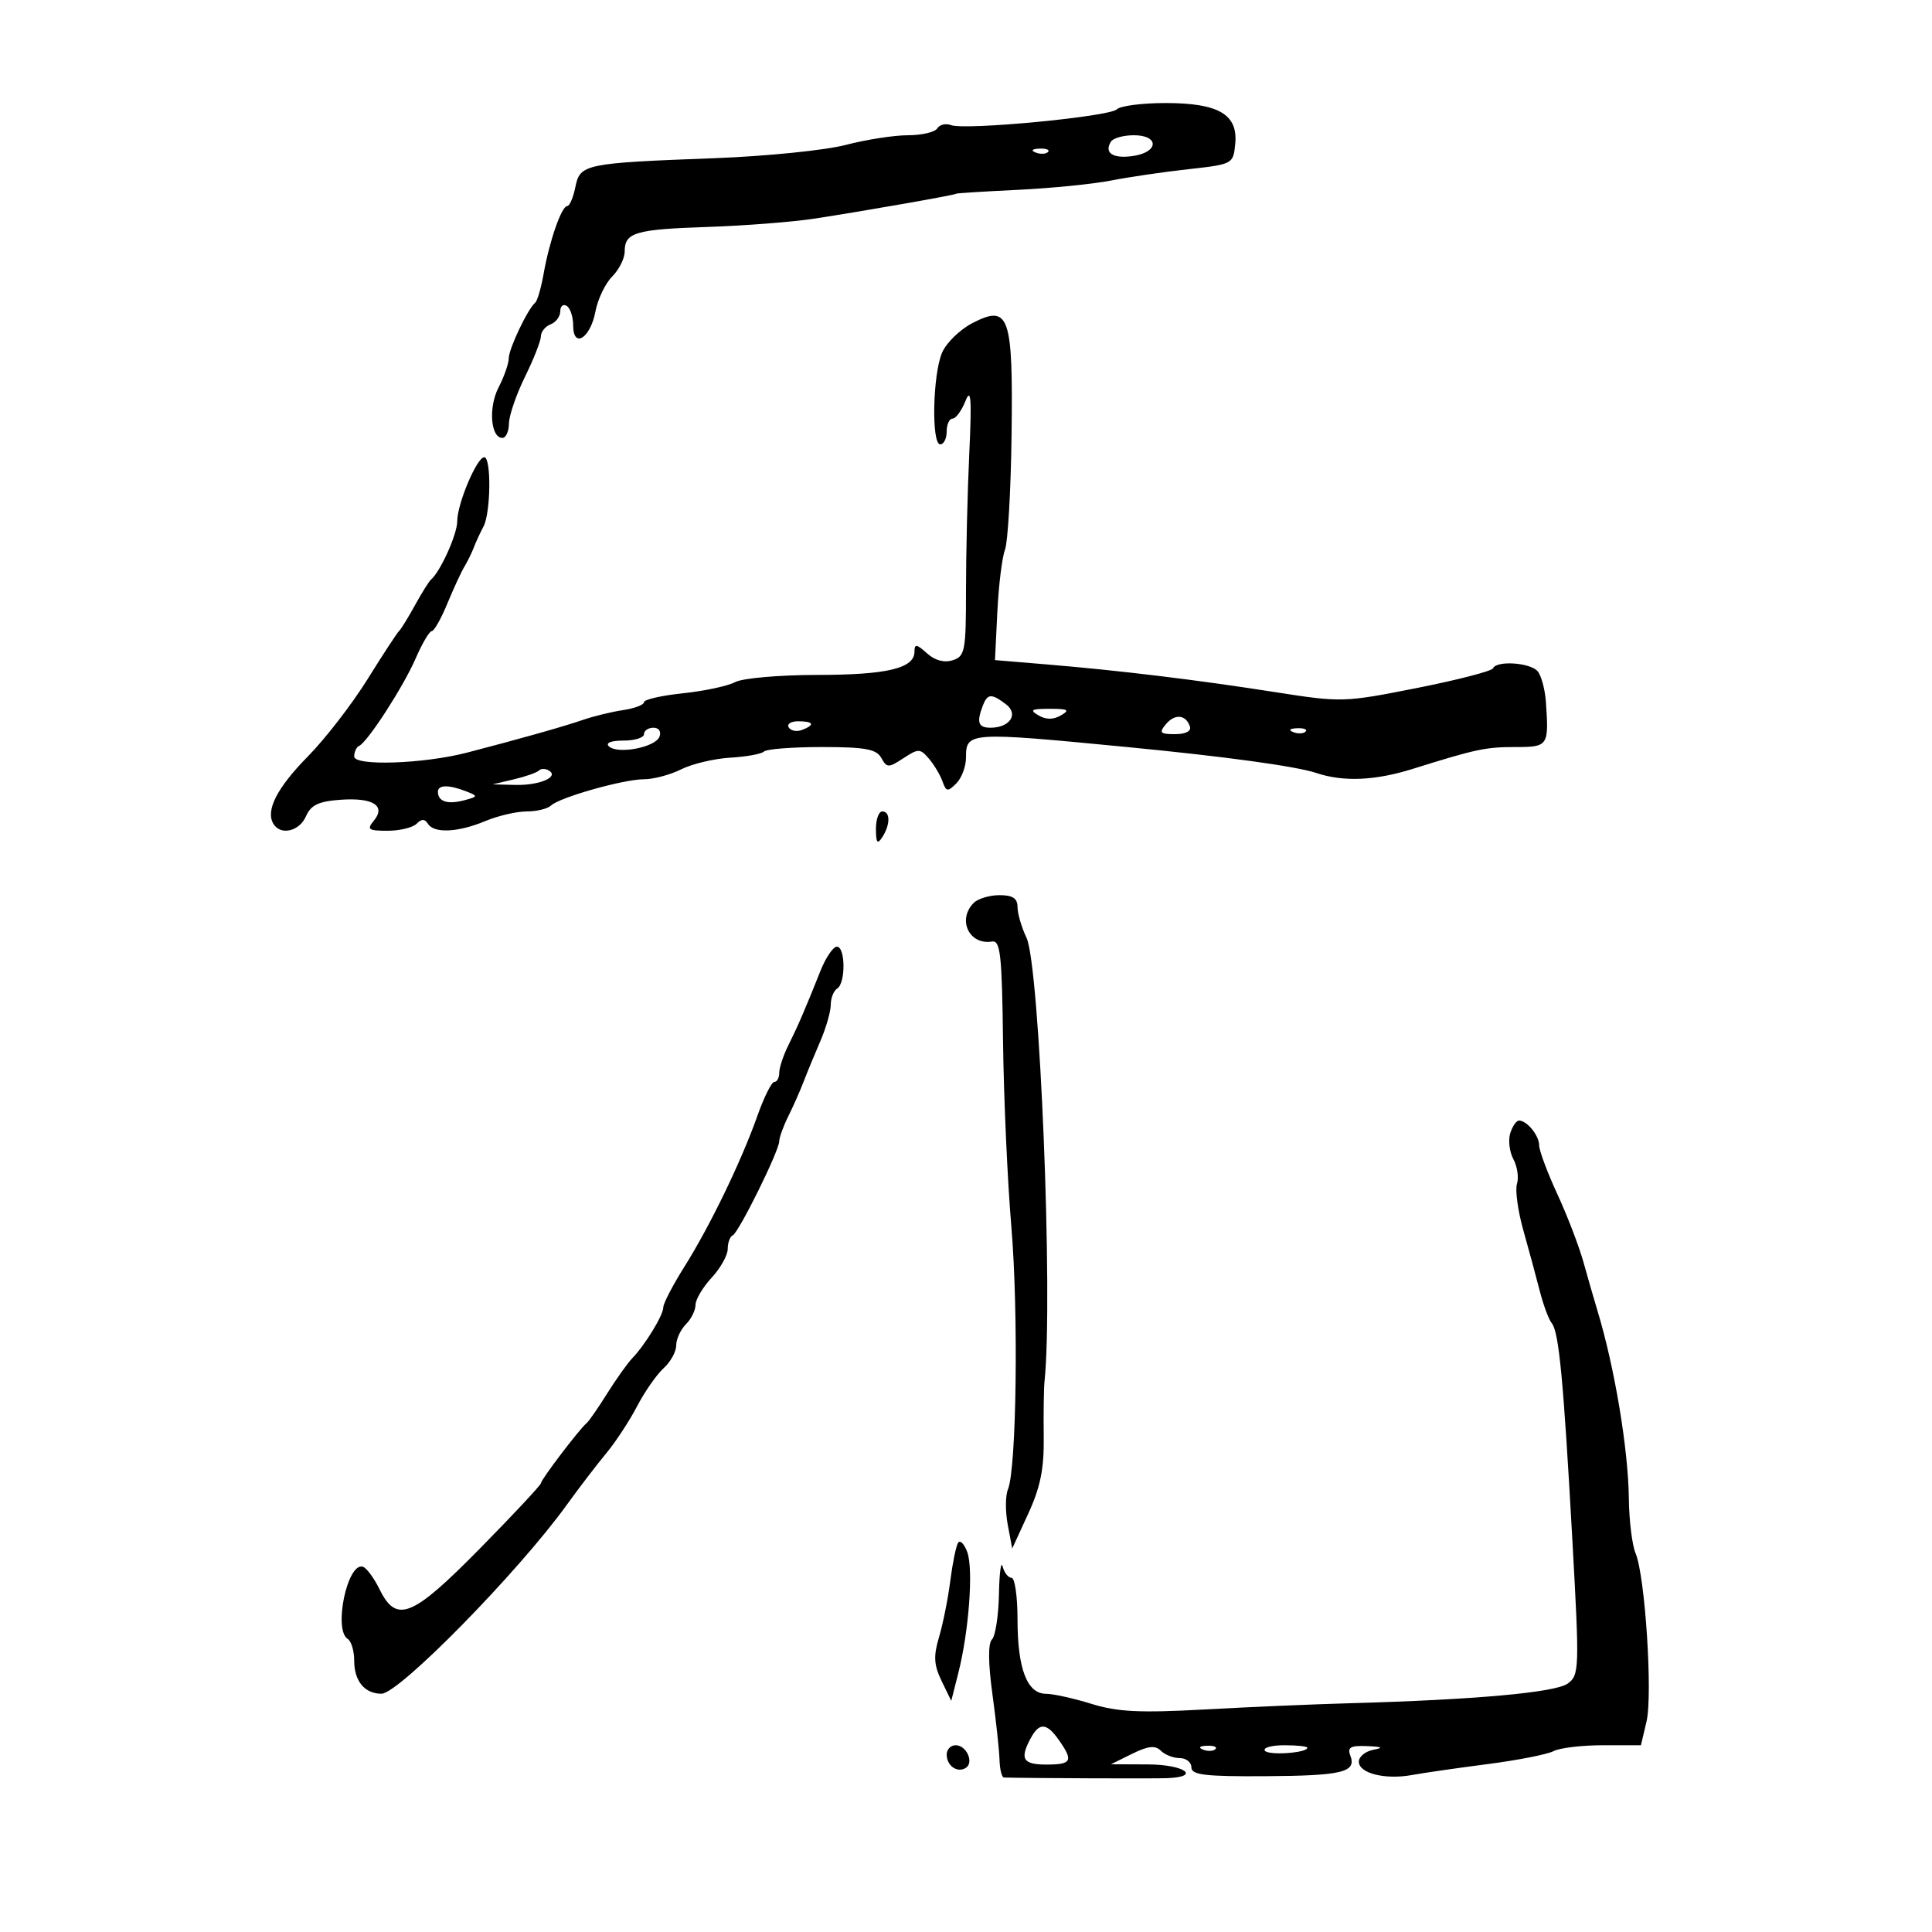 <svg xmlns="http://www.w3.org/2000/svg" width="300" height="300" viewBox="0 0 300 300" version="1.1">
	<path d="M 173.424 16.976 C 172.279 18.121, 149.839 20.259, 147.676 19.429 C 146.866 19.118, 145.905 19.344, 145.542 19.932 C 145.179 20.519, 143.130 21, 140.990 21 C 138.849 21, 134.494 21.678, 131.311 22.507 C 128.128 23.336, 118.994 24.260, 111.012 24.560 C 90.775 25.321, 90.056 25.470, 89.340 29.052 C 89.015 30.673, 88.447 32, 88.076 32 C 87.200 32, 85.311 37.420, 84.416 42.500 C 84.029 44.700, 83.439 46.725, 83.106 47.001 C 81.957 47.950, 79 54.166, 79 55.631 C 79 56.438, 78.288 58.475, 77.419 60.157 C 75.817 63.255, 76.180 68, 78.019 68 C 78.559 68, 79.014 66.987, 79.031 65.750 C 79.048 64.513, 80.169 61.250, 81.522 58.500 C 82.875 55.750, 83.986 52.923, 83.991 52.219 C 83.996 51.514, 84.675 50.678, 85.500 50.362 C 86.325 50.045, 87 49.133, 87 48.334 C 87 47.535, 87.450 47.160, 88 47.500 C 88.550 47.840, 89 49.202, 89 50.528 C 89 54.200, 91.677 52.533, 92.457 48.375 C 92.817 46.457, 93.986 44.014, 95.056 42.944 C 96.125 41.875, 97 40.127, 97 39.059 C 97 36.097, 98.618 35.617, 109.863 35.240 C 115.576 35.049, 123.007 34.473, 126.376 33.960 C 134.097 32.784, 148.500 30.255, 148.500 30.075 C 148.500 30, 152.775 29.732, 158 29.480 C 163.225 29.228, 169.750 28.579, 172.500 28.037 C 175.250 27.496, 180.650 26.704, 184.500 26.277 C 191.432 25.508, 191.503 25.469, 191.806 22.346 C 192.251 17.766, 189.237 16, 180.977 16 C 177.360 16, 173.961 16.439, 173.424 16.976 M 172.500 22 C 171.408 23.766, 172.829 24.679, 175.956 24.220 C 179.946 23.634, 180.030 21, 176.059 21 C 174.441 21, 172.840 21.450, 172.500 22 M 160.813 23.683 C 161.534 23.972, 162.397 23.936, 162.729 23.604 C 163.061 23.272, 162.471 23.036, 161.417 23.079 C 160.252 23.127, 160.015 23.364, 160.813 23.683 M 151 50.167 C 149.075 51.161, 146.958 53.217, 146.295 54.737 C 144.829 58.099, 144.604 69, 146 69 C 146.550 69, 147 68.100, 147 67 C 147 65.900, 147.412 65, 147.917 65 C 148.421 65, 149.325 63.763, 149.925 62.250 C 150.776 60.108, 150.905 61.909, 150.509 70.406 C 150.229 76.404, 150 85.936, 150 91.588 C 150 101.105, 149.847 101.914, 147.928 102.523 C 146.605 102.943, 145.160 102.550, 143.928 101.435 C 142.339 99.996, 142 99.951, 142 101.176 C 142 103.783, 137.782 104.793, 126.860 104.803 C 121.008 104.808, 115.292 105.309, 114.156 105.916 C 113.021 106.524, 109.371 107.305, 106.046 107.653 C 102.721 108.001, 100 108.622, 100 109.033 C 100 109.445, 98.537 109.999, 96.750 110.265 C 94.963 110.531, 92.150 111.217, 90.500 111.789 C 87.582 112.799, 80.633 114.762, 72.500 116.872 C 65.781 118.614, 55 118.982, 55 117.468 C 55 116.752, 55.337 116.017, 55.750 115.833 C 57.064 115.249, 62.625 106.654, 64.539 102.250 C 65.554 99.912, 66.680 98, 67.041 98 C 67.401 98, 68.485 96.088, 69.450 93.750 C 70.415 91.412, 71.611 88.825, 72.108 88 C 72.606 87.175, 73.268 85.825, 73.579 85 C 73.891 84.175, 74.563 82.719, 75.073 81.764 C 76.212 79.631, 76.307 71, 75.192 71 C 74.050 71, 71 78.225, 71 80.932 C 71 82.953, 68.415 88.705, 66.925 90 C 66.608 90.275, 65.483 92.075, 64.425 94 C 63.366 95.925, 62.255 97.725, 61.955 98 C 61.655 98.275, 59.448 101.650, 57.049 105.500 C 54.651 109.350, 50.494 114.728, 47.812 117.452 C 42.998 122.342, 41.192 125.884, 42.465 127.943 C 43.597 129.775, 46.486 129.092, 47.513 126.750 C 48.283 124.996, 49.466 124.431, 52.886 124.186 C 57.938 123.824, 59.976 125.119, 58.035 127.458 C 56.924 128.796, 57.207 129, 60.178 129 C 62.060 129, 64.089 128.511, 64.687 127.913 C 65.470 127.130, 65.962 127.130, 66.446 127.913 C 67.389 129.438, 71.121 129.265, 75.346 127.500 C 77.320 126.675, 80.210 126, 81.768 126 C 83.326 126, 85.027 125.591, 85.550 125.091 C 86.888 123.810, 96.834 121, 100.028 121 C 101.494 121, 104.085 120.305, 105.787 119.456 C 107.489 118.607, 110.921 117.794, 113.414 117.649 C 115.907 117.505, 118.259 117.074, 118.640 116.693 C 119.021 116.312, 123.061 116, 127.617 116 C 134.345 116, 136.078 116.317, 136.844 117.685 C 137.719 119.250, 137.964 119.253, 140.283 117.734 C 142.602 116.214, 142.882 116.219, 144.238 117.799 C 145.040 118.735, 145.988 120.321, 146.345 121.324 C 146.923 122.947, 147.160 122.983, 148.497 121.646 C 149.324 120.819, 150 119.016, 150 117.639 C 150 113.646, 150.389 113.621, 175 115.999 C 190.240 117.471, 201.281 118.985, 204.399 120.029 C 208.595 121.434, 213.511 121.226, 219.366 119.393 C 229.218 116.309, 230.673 116, 235.321 116 C 240.409 116, 240.523 115.831, 240.047 109 C 239.913 107.075, 239.342 104.938, 238.779 104.250 C 237.661 102.885, 232.370 102.525, 231.833 103.778 C 231.650 104.206, 226.325 105.583, 220 106.837 C 208.713 109.075, 208.305 109.087, 198 107.472 C 185.871 105.570, 173.883 104.116, 162.500 103.167 L 154.500 102.500 154.867 95.006 C 155.069 90.885, 155.603 86.544, 156.053 85.361 C 156.503 84.177, 156.963 76.199, 157.075 67.631 C 157.320 48.955, 156.716 47.218, 151 50.167 M 152.607 109.582 C 151.612 112.175, 151.900 113, 153.800 113 C 156.811 113, 158.216 110.886, 156.215 109.367 C 153.954 107.649, 153.334 107.686, 152.607 109.582 M 161.250 111.080 C 162.439 111.772, 163.561 111.772, 164.750 111.080 C 166.178 110.249, 165.855 110.061, 163 110.061 C 160.145 110.061, 159.822 110.249, 161.250 111.080 M 181.028 112.467 C 179.938 113.780, 180.143 114, 182.461 114 C 184.105 114, 185.011 113.534, 184.771 112.813 C 184.150 110.949, 182.420 110.789, 181.028 112.467 M 122.473 112.956 C 122.798 113.482, 123.725 113.659, 124.532 113.349 C 126.599 112.556, 126.356 112, 123.941 112 C 122.809 112, 122.148 112.430, 122.473 112.956 M 100 114 C 100 114.550, 98.560 115, 96.800 115 C 94.880 115, 93.980 115.357, 94.550 115.893 C 95.910 117.171, 101.765 116.055, 102.401 114.396 C 102.710 113.592, 102.315 113, 101.469 113 C 100.661 113, 100 113.450, 100 114 M 200.813 113.683 C 201.534 113.972, 202.397 113.936, 202.729 113.604 C 203.061 113.272, 202.471 113.036, 201.417 113.079 C 200.252 113.127, 200.015 113.364, 200.813 113.683 M 83.690 119.643 C 83.366 119.967, 81.616 120.584, 79.801 121.014 L 76.500 121.795 80 121.882 C 83.749 121.976, 86.863 120.652, 85.246 119.652 C 84.714 119.323, 84.014 119.319, 83.690 119.643 M 68 122.941 C 68 124.455, 69.479 124.949, 72.023 124.284 C 74.236 123.705, 74.264 123.614, 72.446 122.902 C 69.700 121.828, 68 121.842, 68 122.941 M 136.015 128.750 C 136.027 130.893, 136.245 131.169, 137 130 C 138.264 128.043, 138.264 126, 137 126 C 136.450 126, 136.007 127.237, 136.015 128.750 M 151.200 140.200 C 148.608 142.792, 150.488 146.780, 154.030 146.200 C 155.342 145.985, 155.586 148.192, 155.751 161.724 C 155.857 170.401, 156.438 183.350, 157.043 190.500 C 158.163 203.738, 157.848 228.072, 156.515 231.258 C 156.111 232.224, 156.094 234.689, 156.478 236.735 L 157.176 240.454 159.666 235.037 C 161.564 230.906, 162.135 228.061, 162.070 223.060 C 162.023 219.452, 162.078 215.600, 162.193 214.500 C 163.546 201.507, 161.446 149.897, 159.389 145.596 C 158.625 143.999, 158 141.862, 158 140.846 C 158 139.491, 157.256 139, 155.200 139 C 153.660 139, 151.860 139.540, 151.200 140.200 M 127.404 150.750 C 125.016 156.745, 123.909 159.311, 122.407 162.331 C 121.633 163.888, 121 165.801, 121 166.581 C 121 167.361, 120.656 168, 120.235 168 C 119.814 168, 118.634 170.363, 117.614 173.250 C 115.118 180.309, 110.257 190.359, 106.270 196.702 C 104.471 199.563, 103 202.391, 103 202.987 C 103 204.210, 100.217 208.779, 98.175 210.910 C 97.432 211.685, 95.671 214.160, 94.262 216.410 C 92.854 218.659, 91.419 220.725, 91.075 221 C 90.015 221.846, 84 229.756, 84 230.303 C 84 230.587, 79.754 235.134, 74.564 240.409 C 63.998 251.149, 61.576 252.138, 58.941 246.791 C 58.084 245.051, 56.924 243.475, 56.364 243.288 C 53.958 242.486, 51.722 253.092, 54 254.500 C 54.550 254.840, 55 256.351, 55 257.859 C 55 261.035, 56.619 263, 59.236 263 C 61.949 263, 80.479 244.114, 88.014 233.668 C 89.931 231.010, 92.687 227.408, 94.138 225.663 C 95.589 223.918, 97.744 220.635, 98.926 218.366 C 100.109 216.097, 101.959 213.442, 103.038 212.465 C 104.117 211.489, 105 209.892, 105 208.916 C 105 207.941, 105.675 206.468, 106.500 205.643 C 107.325 204.818, 108 203.459, 108 202.623 C 108 201.787, 109.125 199.889, 110.500 198.405 C 111.875 196.922, 113 194.911, 113 193.937 C 113 192.963, 113.346 192.017, 113.768 191.833 C 114.698 191.430, 121 178.685, 121 177.208 C 121 176.633, 121.633 174.888, 122.407 173.331 C 123.182 171.774, 124.244 169.375, 124.769 168 C 125.294 166.625, 126.460 163.797, 127.361 161.716 C 128.263 159.635, 129 157.074, 129 156.025 C 129 154.976, 129.450 153.840, 130 153.500 C 131.333 152.676, 131.288 147, 129.949 147 C 129.371 147, 128.226 148.688, 127.404 150.750 M 234.512 175.962 C 234.169 177.041, 234.389 178.858, 235 180 C 235.611 181.142, 235.861 182.862, 235.556 183.823 C 235.251 184.784, 235.695 188.029, 236.542 191.035 C 237.390 194.041, 238.538 198.282, 239.094 200.461 C 239.650 202.639, 240.487 204.889, 240.954 205.461 C 242.073 206.831, 242.773 214.203, 244.164 239.274 C 245.268 259.169, 245.238 260.106, 243.439 261.421 C 241.533 262.814, 229.038 263.941, 209.500 264.481 C 204 264.633, 193.875 265.068, 187 265.447 C 177.013 265.998, 173.495 265.823, 169.500 264.579 C 166.750 263.722, 163.560 263.017, 162.411 263.011 C 159.482 262.996, 158 259.113, 158 251.453 C 158 247.904, 157.583 245, 157.073 245 C 156.564 245, 155.941 244.213, 155.689 243.250 C 155.438 242.287, 155.180 244.223, 155.116 247.550 C 155.052 250.878, 154.566 254.034, 154.036 254.564 C 153.417 255.183, 153.438 258.209, 154.096 263.014 C 154.659 267.131, 155.158 271.738, 155.204 273.250 C 155.249 274.762, 155.560 276.006, 155.894 276.014 C 160.535 276.124, 179.184 276.196, 181.250 276.112 C 186.586 275.895, 183.923 274, 178.250 273.977 L 172.500 273.954 175.801 272.328 C 178.287 271.102, 179.385 270.985, 180.251 271.851 C 180.883 272.483, 182.210 273, 183.200 273 C 184.190 273, 185 273.647, 185 274.439 C 185 275.610, 187.118 275.864, 196.401 275.809 C 208.438 275.737, 210.673 275.197, 209.677 272.601 C 209.187 271.323, 209.712 271.027, 212.281 271.136 C 214.633 271.236, 214.894 271.389, 213.250 271.706 C 212.012 271.944, 211 272.774, 211 273.550 C 211 275.361, 215.086 276.387, 219.253 275.623 C 221.039 275.295, 226.325 274.533, 231 273.928 C 235.675 273.324, 240.281 272.418, 241.236 271.915 C 242.191 271.412, 245.634 271, 248.887 271 L 254.801 271 255.669 267.332 C 256.652 263.175, 255.453 244.691, 253.974 241.203 C 253.438 239.940, 252.967 236.115, 252.927 232.703 C 252.836 225.003, 250.719 212.319, 248.061 203.552 C 247.552 201.874, 246.572 198.475, 245.884 196 C 245.195 193.525, 243.365 188.756, 241.816 185.403 C 240.267 182.050, 239 178.652, 239 177.853 C 239 176.323, 237.111 174, 235.867 174 C 235.464 174, 234.855 174.883, 234.512 175.962 M 148.762 239.579 C 148.450 240.086, 147.907 242.750, 147.556 245.500 C 147.205 248.250, 146.420 252.168, 145.813 254.207 C 144.930 257.168, 145.010 258.537, 146.209 261.012 L 147.709 264.110 148.803 259.805 C 150.453 253.305, 151.169 243.632, 150.195 240.999 C 149.719 239.711, 149.074 239.072, 148.762 239.579 M 160.035 269.934 C 158.316 273.146, 158.834 274, 162.500 274 C 166.410 274, 166.698 273.441, 164.443 270.223 C 162.531 267.492, 161.383 267.417, 160.035 269.934 M 147 272.441 C 147 274.184, 148.640 275.341, 149.956 274.527 C 151.287 273.704, 150.089 271, 148.393 271 C 147.627 271, 147 271.648, 147 272.441 M 186.813 271.683 C 187.534 271.972, 188.397 271.936, 188.729 271.604 C 189.061 271.272, 188.471 271.036, 187.417 271.079 C 186.252 271.127, 186.015 271.364, 186.813 271.683 M 196.397 271.833 C 196.884 272.621, 203 272.208, 203 271.387 C 203 271.174, 201.398 271, 199.441 271 C 197.484 271, 196.114 271.375, 196.397 271.833" stroke="none" fill="black" fill-rule="evenodd"/>
</svg>